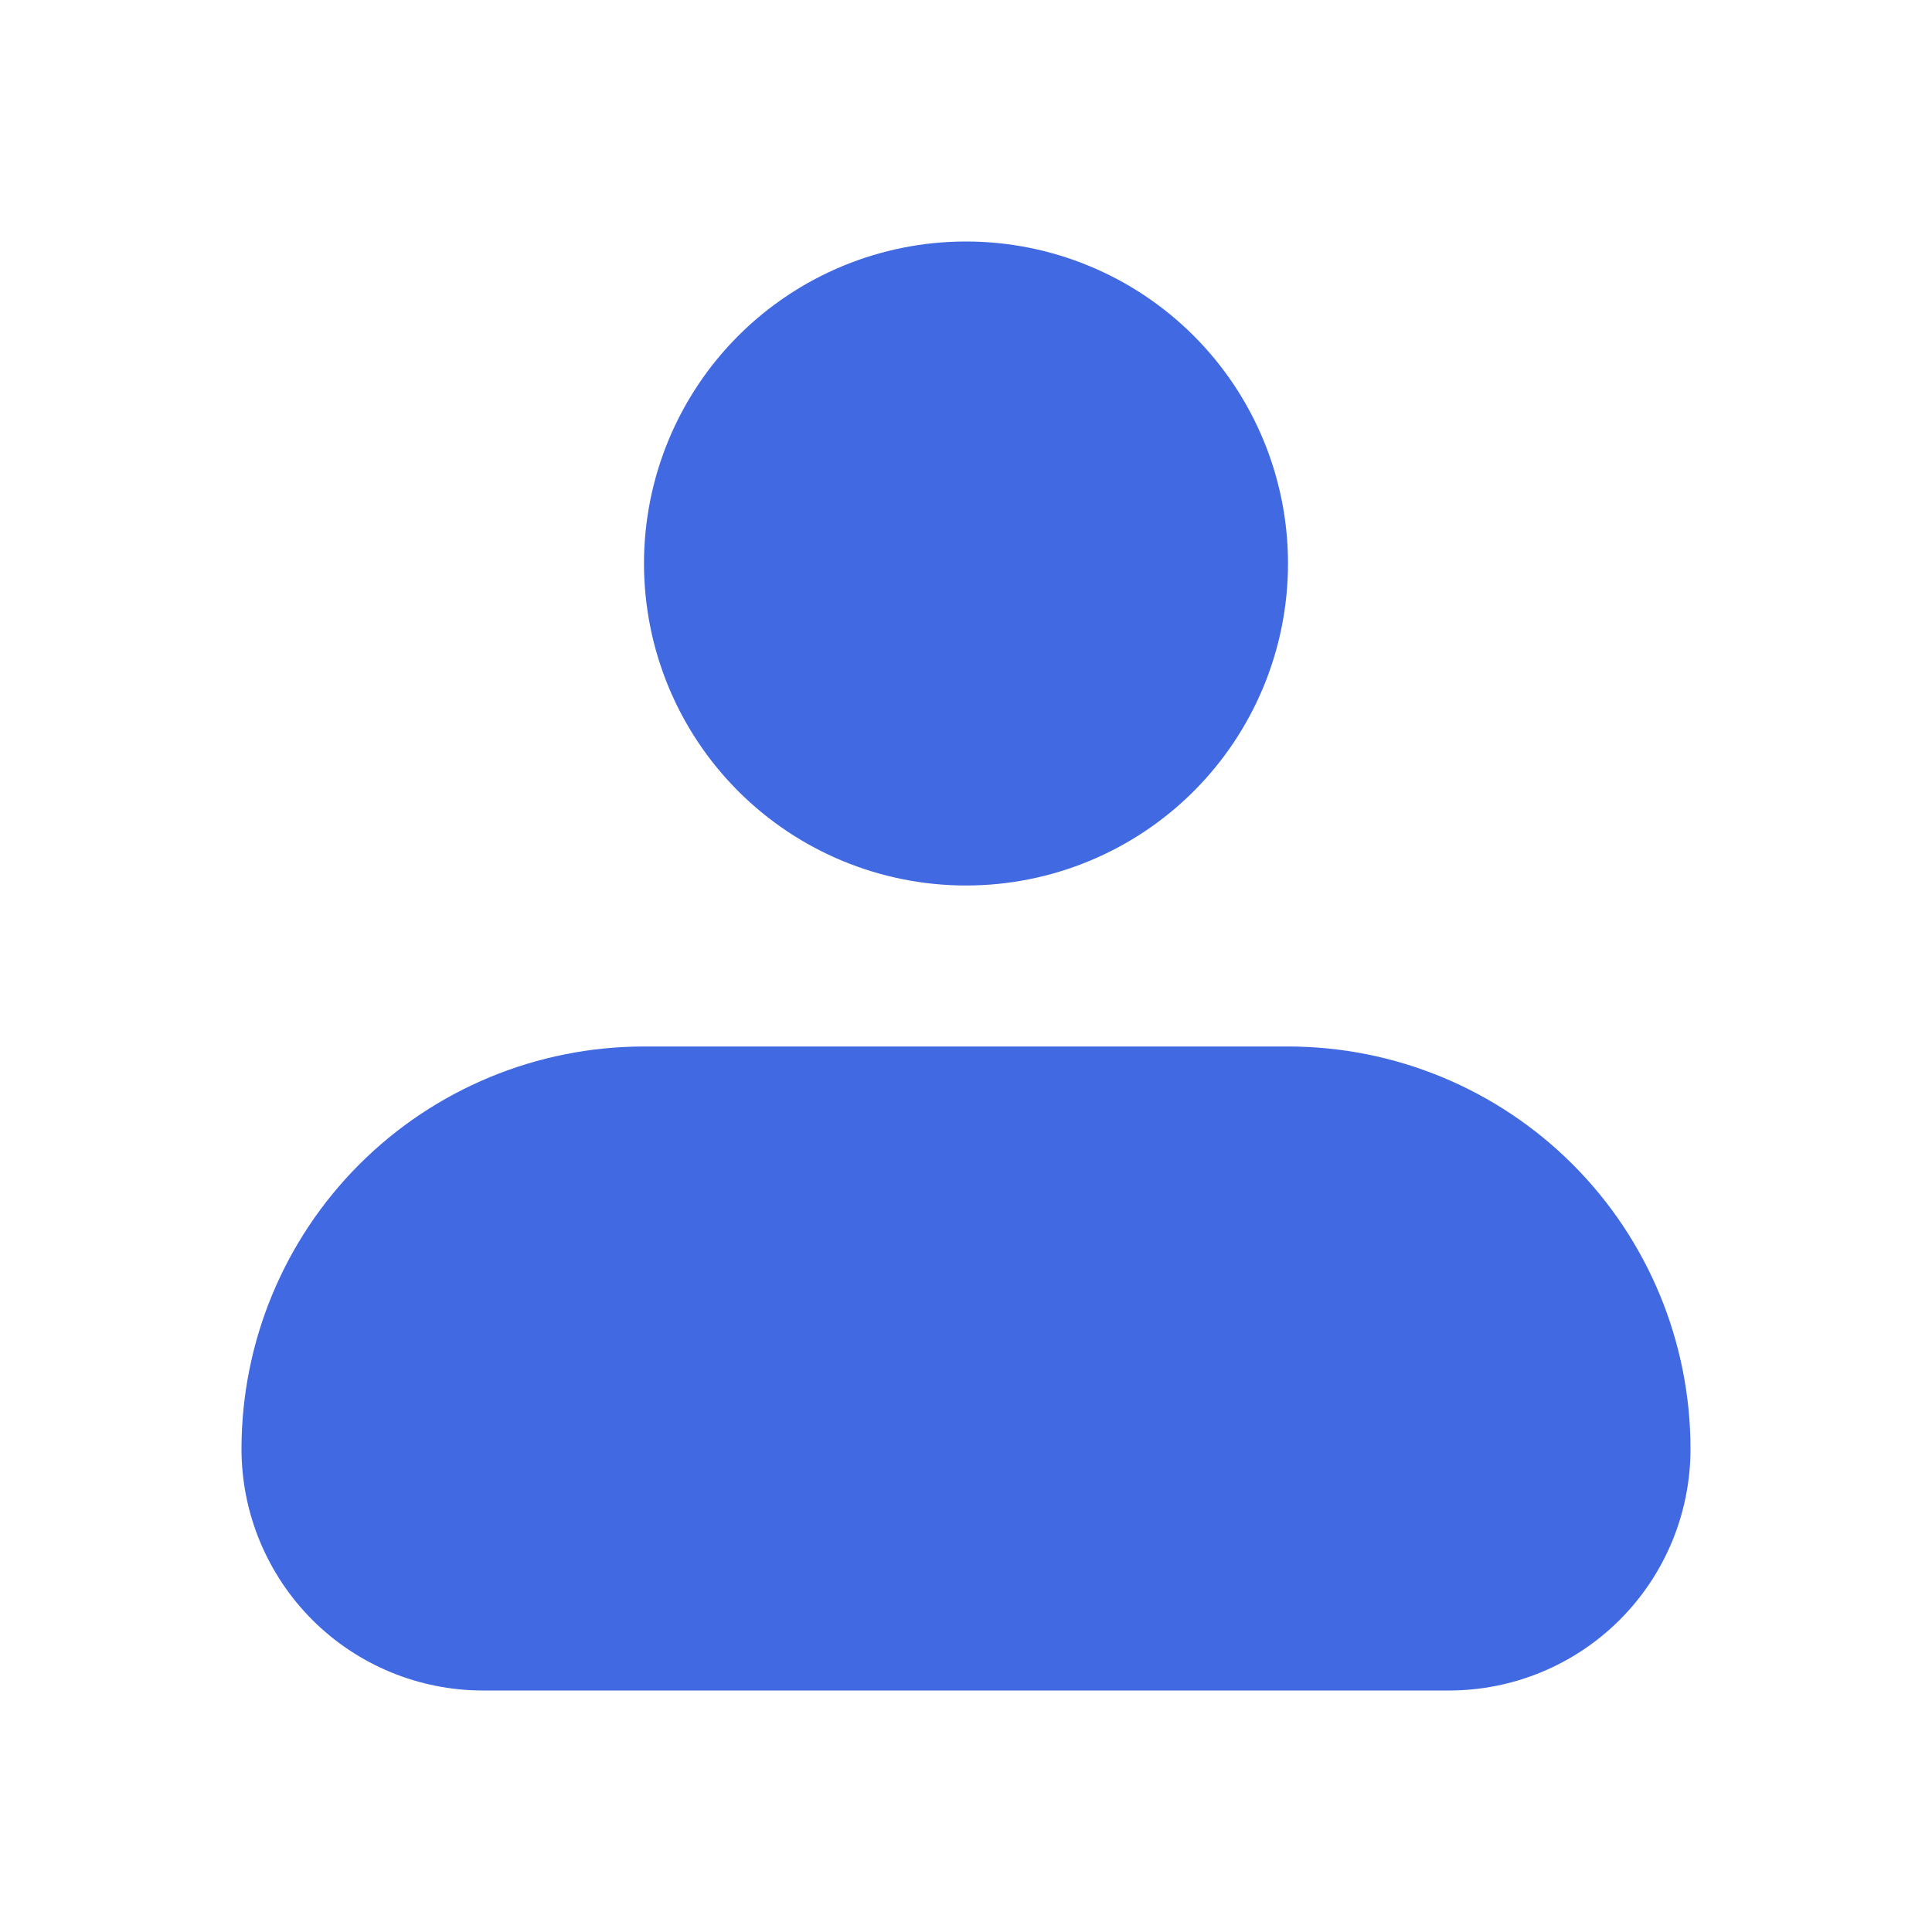 <svg width="15" height="15" viewBox="0 0 15 15" fill="none" xmlns="http://www.w3.org/2000/svg">
<path fill-rule="evenodd" clip-rule="evenodd" d="M5 4.375C5 3.712 5.263 3.076 5.732 2.607C6.201 2.138 6.837 1.875 7.5 1.875C8.163 1.875 8.799 2.138 9.268 2.607C9.737 3.076 10 3.712 10 4.375C10 5.038 9.737 5.674 9.268 6.143C8.799 6.612 8.163 6.875 7.5 6.875C6.837 6.875 6.201 6.612 5.732 6.143C5.263 5.674 5 5.038 5 4.375ZM5 8.125C4.171 8.125 3.376 8.454 2.79 9.04C2.204 9.626 1.875 10.421 1.875 11.25C1.875 11.747 2.073 12.224 2.424 12.576C2.776 12.928 3.253 13.125 3.75 13.125H11.25C11.747 13.125 12.224 12.928 12.576 12.576C12.928 12.224 13.125 11.747 13.125 11.25C13.125 10.421 12.796 9.626 12.21 9.04C11.624 8.454 10.829 8.125 10 8.125H5Z" fill="#4169E1"/>
</svg>
